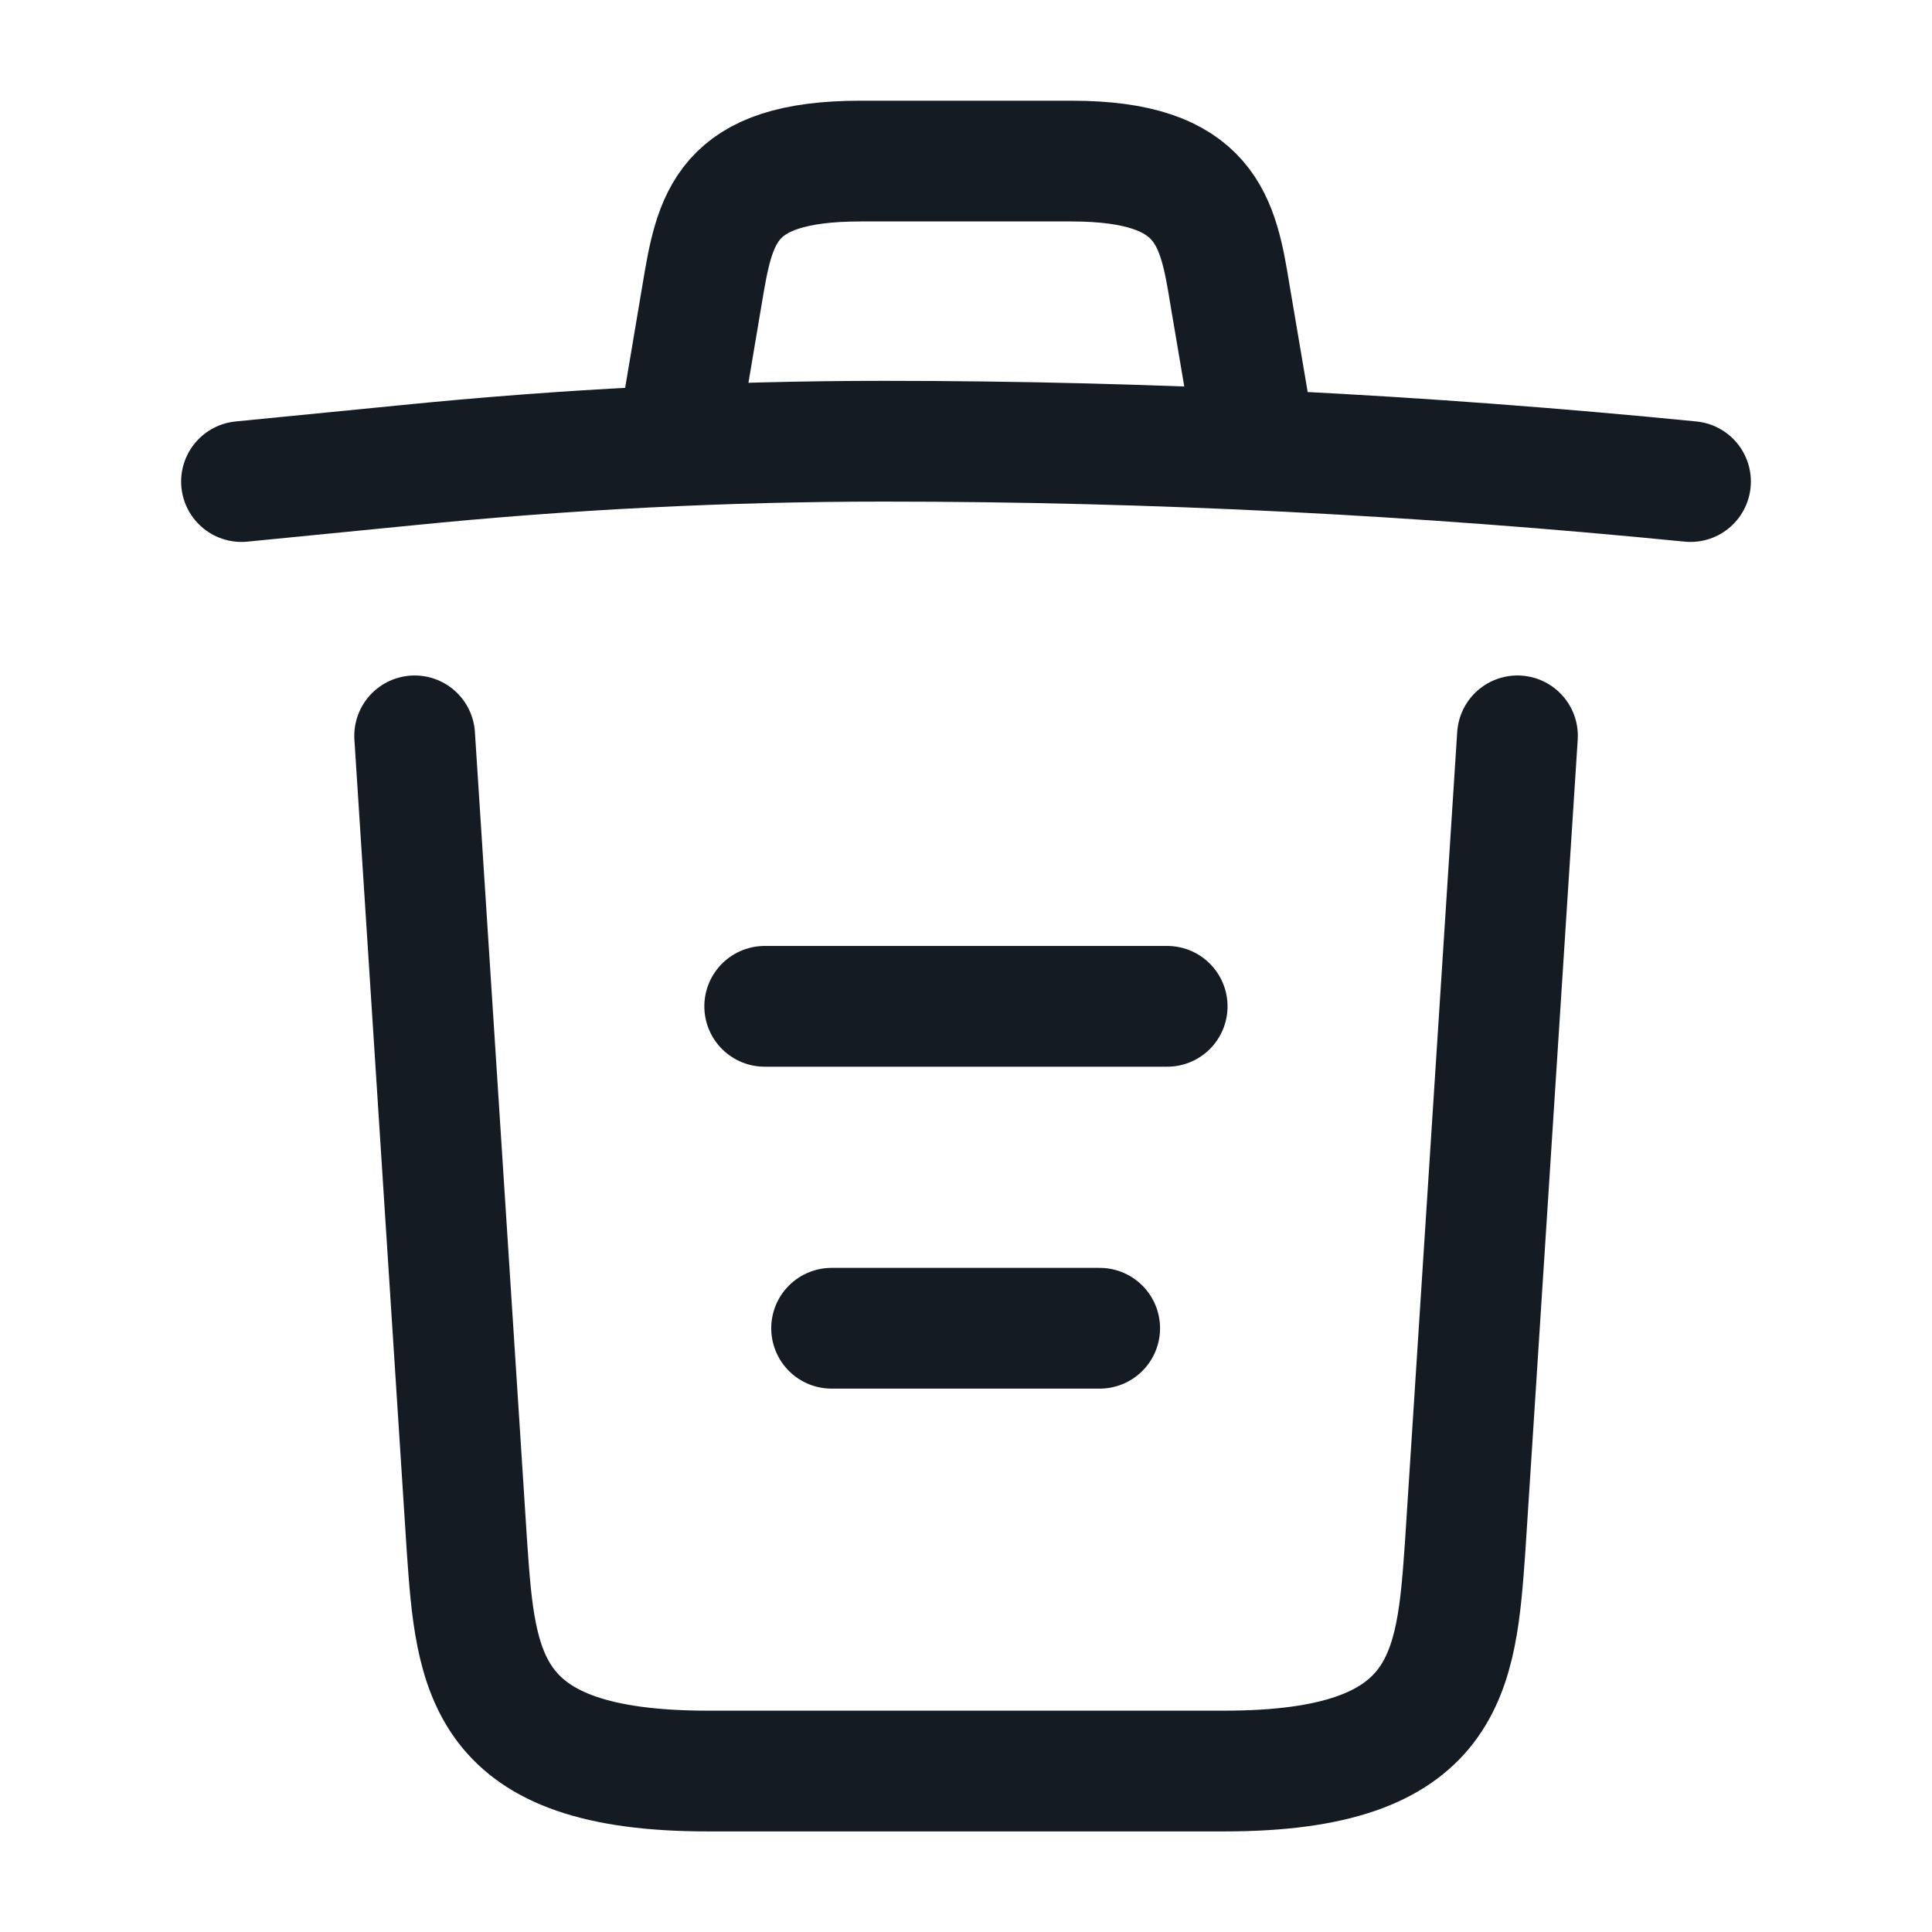 <svg width="16" height="16" viewBox="0 0 16 16" fill="none" xmlns="http://www.w3.org/2000/svg">
<path d="M14 3.988C11.78 3.768 9.547 3.654 7.32 3.654C6 3.654 4.68 3.721 3.36 3.854L2 3.988" stroke="#151B23" stroke-linecap="round" stroke-linejoin="round"/>
<path d="M5.667 3.314L5.814 2.441C5.92 1.807 6 1.334 7.127 1.334H8.874C10 1.334 10.087 1.834 10.187 2.447L10.334 3.314" stroke="#151B23" stroke-linecap="round" stroke-linejoin="round"/>
<path d="M12.567 6.094L12.134 12.807C12.06 13.854 12 14.667 10.14 14.667H5.86C4 14.667 3.94 13.854 3.867 12.807L3.434 6.094" stroke="#151B23" stroke-linecap="round" stroke-linejoin="round"/>
<path d="M6.887 11H9.107" stroke="#151B23" stroke-linecap="round" stroke-linejoin="round"/>
<path d="M6.333 8.334H9.666" stroke="#151B23" stroke-linecap="round" stroke-linejoin="round"/>
</svg>
